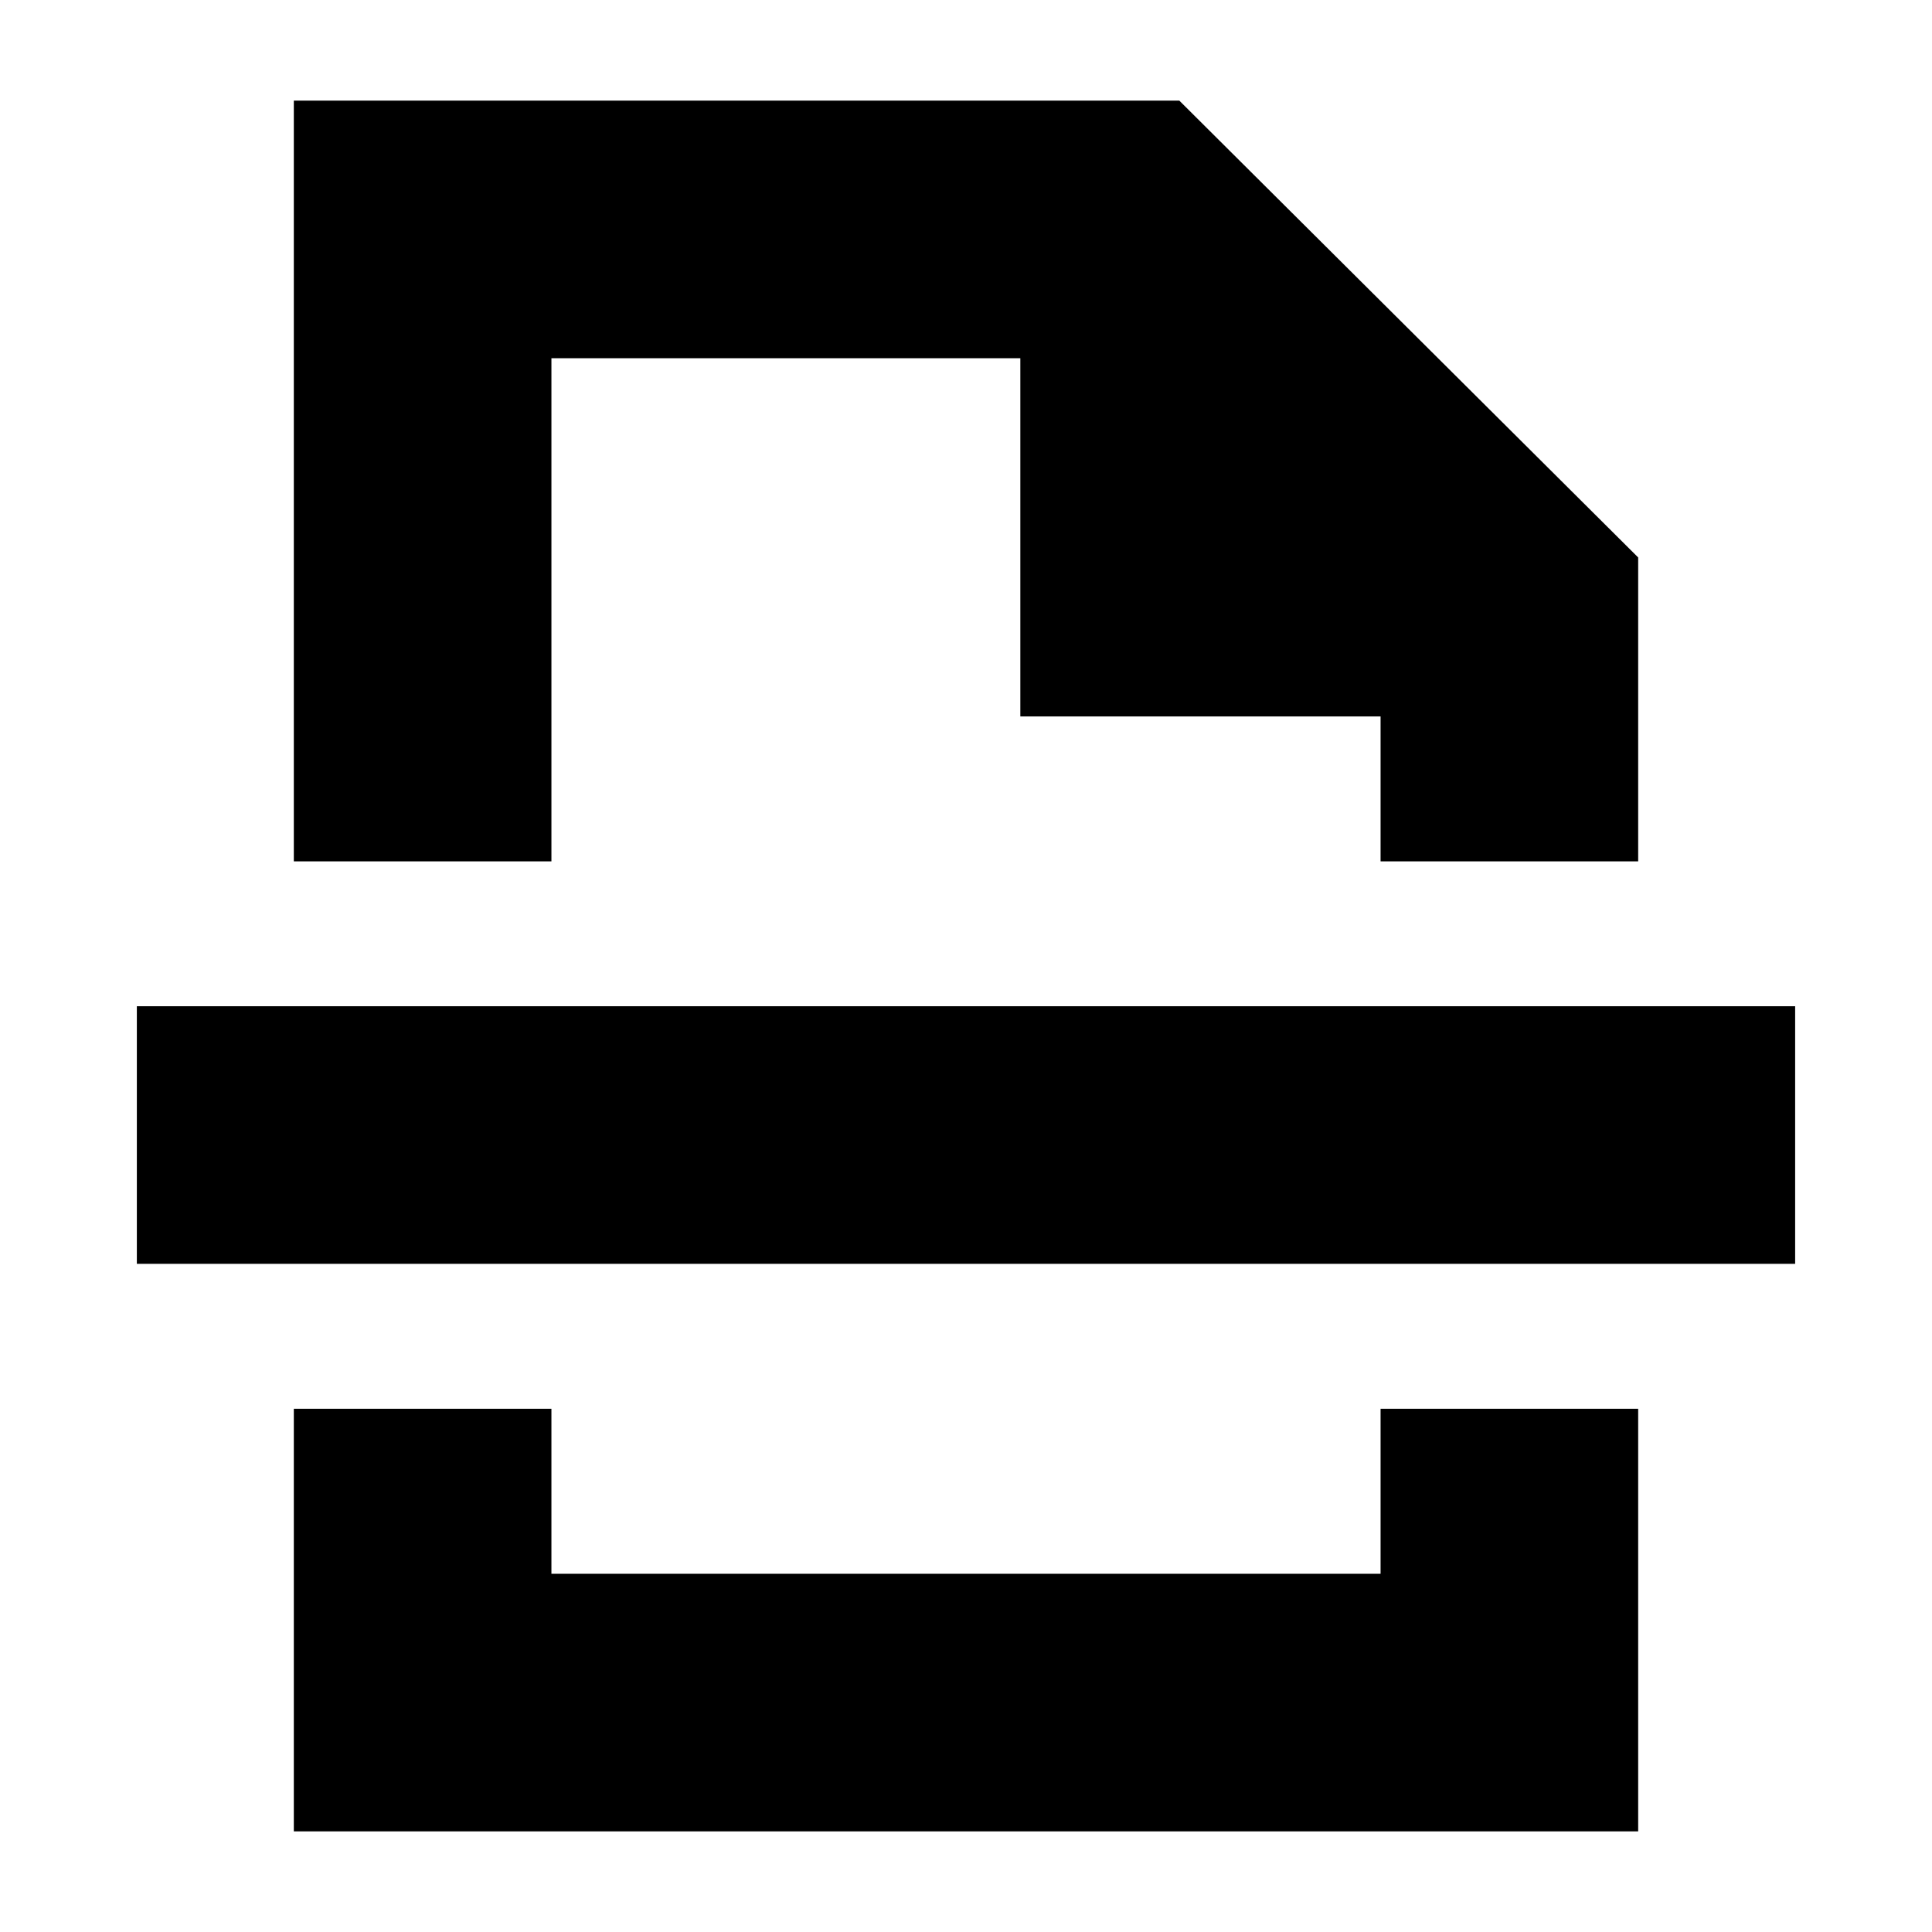 <svg xmlns="http://www.w3.org/2000/svg" height="20" viewBox="0 -960 960 960" width="20"><path d="M146-50v-210h128v82h412v-82h128v210H146Zm0-482v-378h440l228 227v151H686v-72H507v-178H274v250H146ZM68-332v-128h824v128H68Zm412-200Zm0 272Z"/></svg>